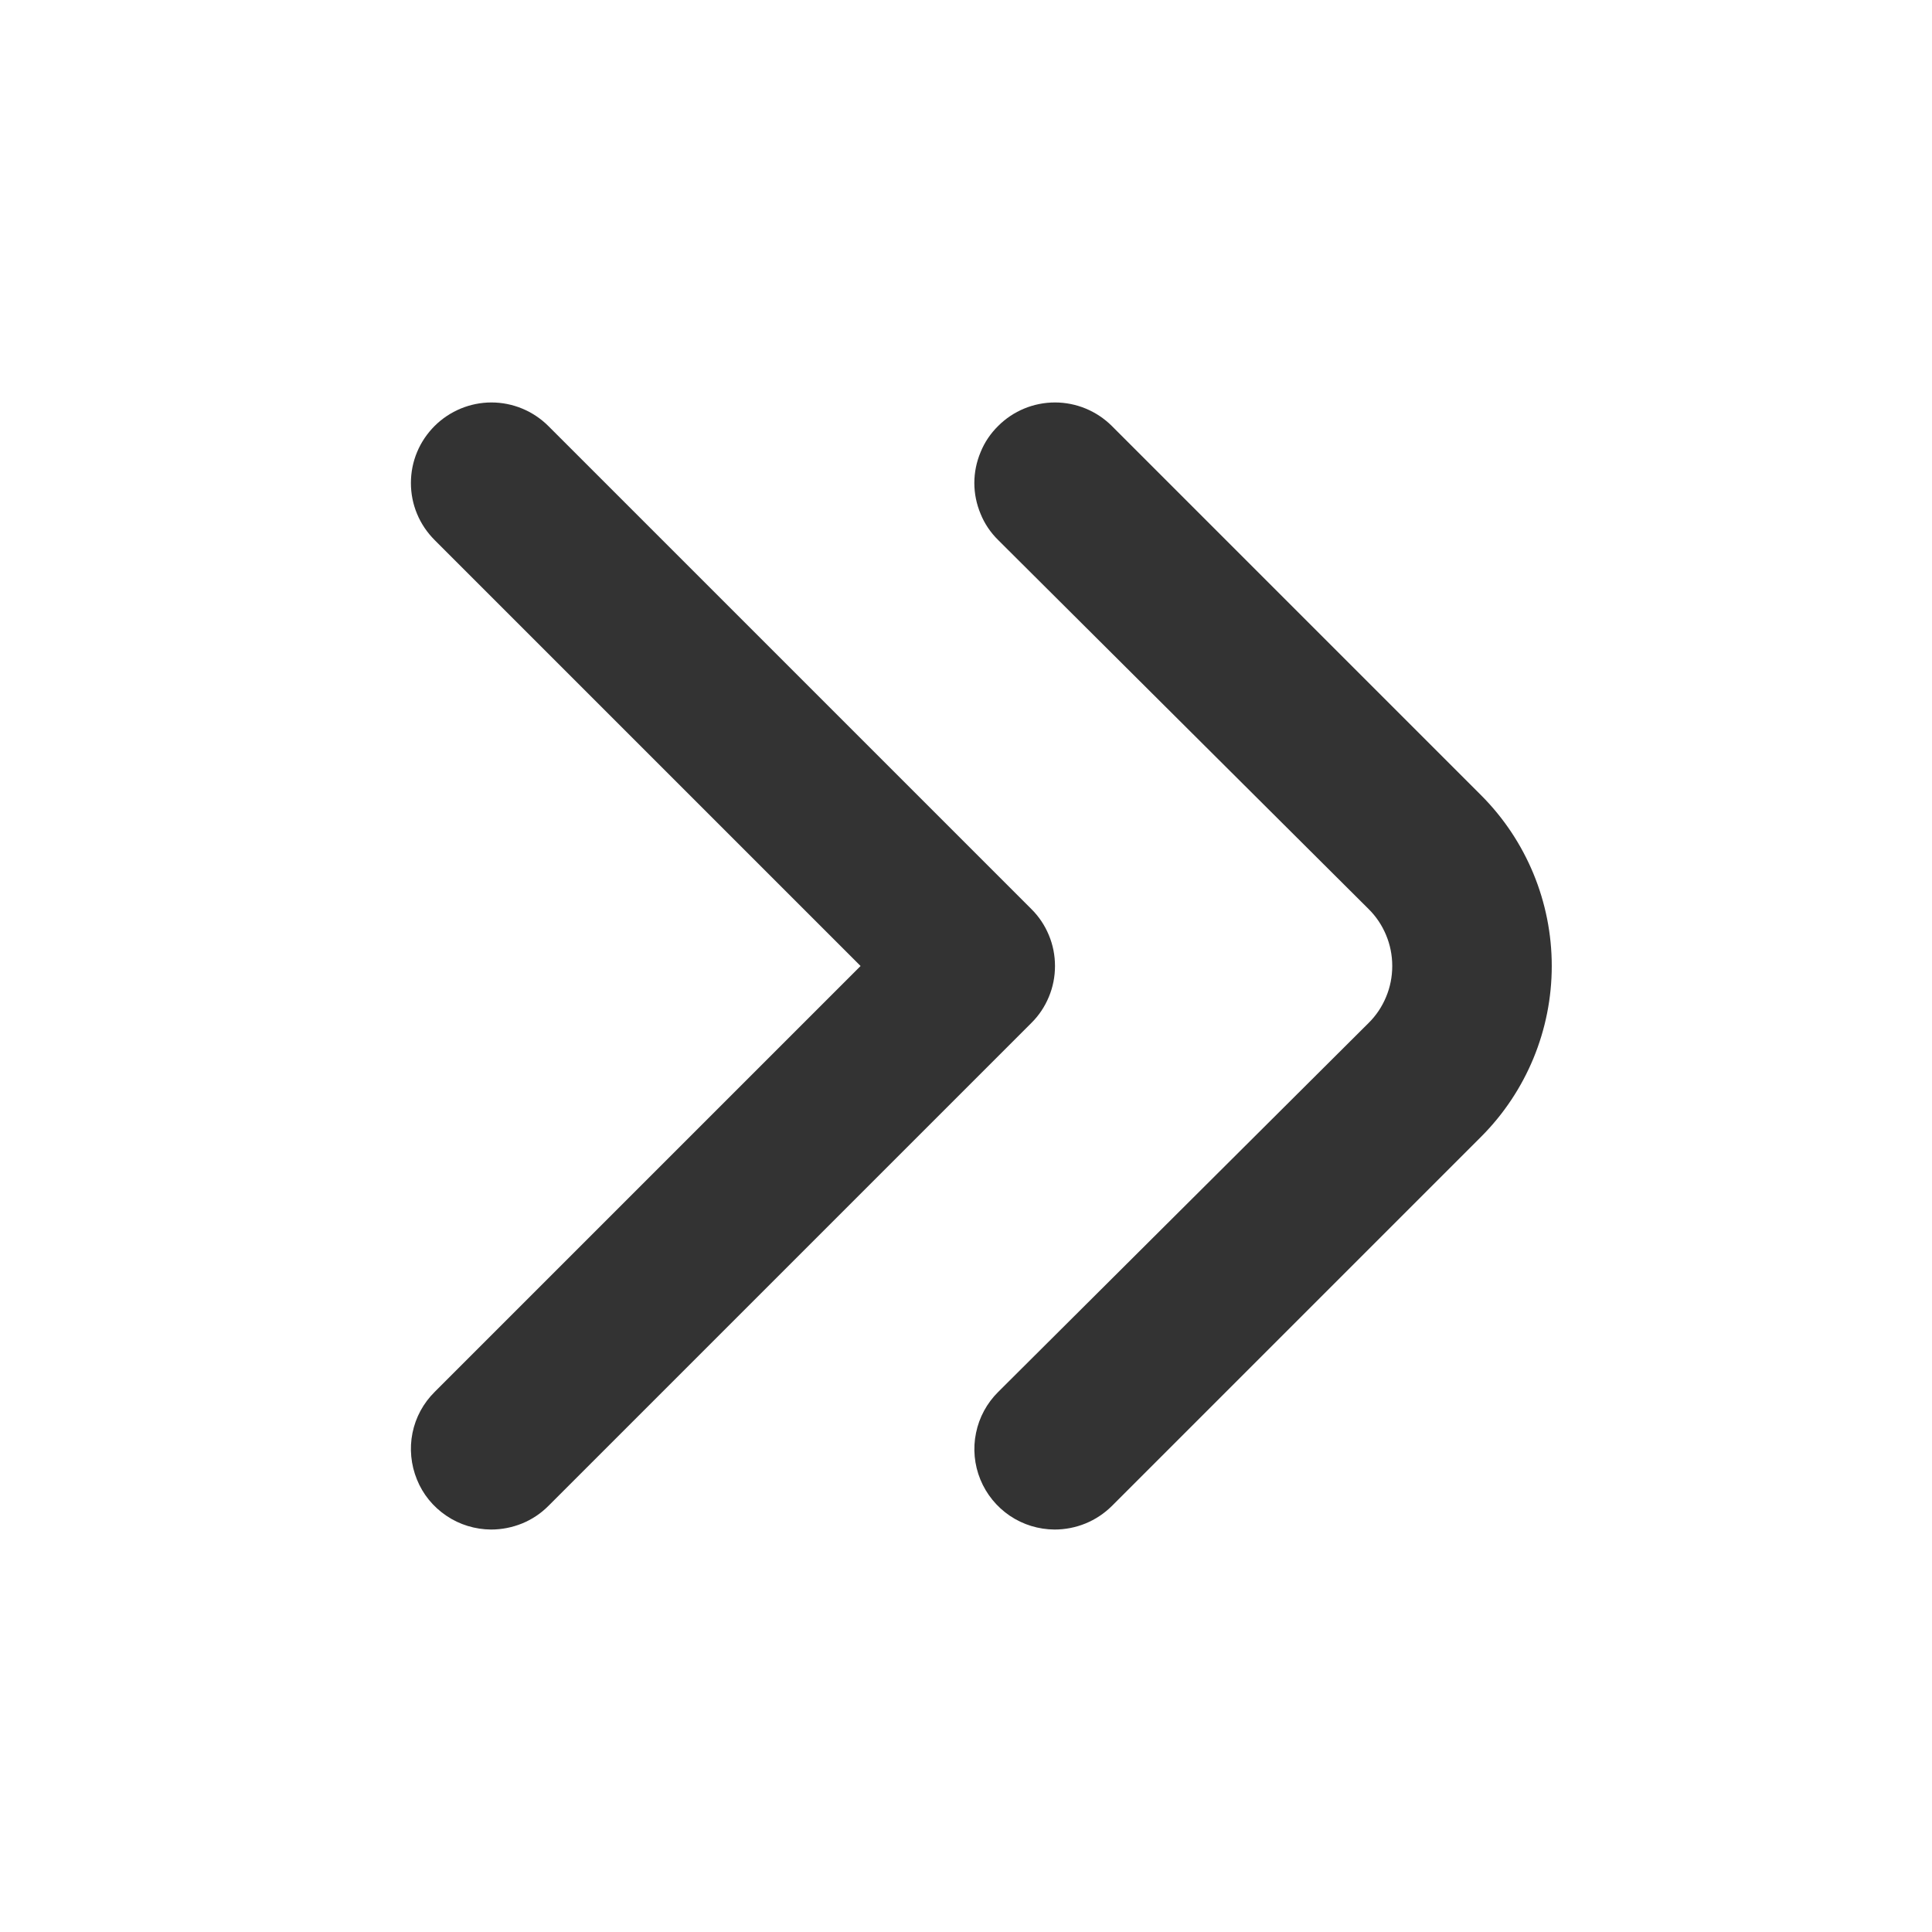 <svg width="16" height="16" viewBox="0 0 16 16" fill="none" xmlns="http://www.w3.org/2000/svg">
  <path d="M8.733 12.667C8.601 12.666 8.473 12.627 8.363 12.553C8.254 12.479 8.169 12.375 8.119 12.253C8.069 12.131 8.056 11.996 8.083 11.867C8.109 11.738 8.173 11.62 8.267 11.527L11.333 8.473C11.396 8.411 11.445 8.338 11.479 8.256C11.513 8.175 11.53 8.088 11.53 8C11.53 7.912 11.513 7.825 11.479 7.744C11.445 7.662 11.396 7.589 11.333 7.527L8.267 4.473C8.204 4.411 8.154 4.338 8.121 4.256C8.087 4.175 8.069 4.088 8.069 4C8.069 3.912 8.087 3.825 8.121 3.744C8.154 3.662 8.204 3.589 8.267 3.527C8.391 3.403 8.56 3.333 8.737 3.333C8.913 3.333 9.082 3.403 9.207 3.527L12.267 6.587C12.641 6.962 12.851 7.47 12.851 8C12.851 8.53 12.641 9.038 12.267 9.413L9.207 12.473C9.144 12.535 9.07 12.584 8.989 12.617C8.908 12.65 8.821 12.667 8.733 12.667Z" fill="#33333380"/>
  <path d="M4.067 12.667C3.935 12.666 3.806 12.627 3.697 12.553C3.587 12.479 3.502 12.375 3.453 12.253C3.403 12.131 3.39 11.996 3.416 11.867C3.442 11.738 3.506 11.62 3.6 11.527L7.127 8L3.6 4.473C3.538 4.411 3.488 4.338 3.454 4.256C3.42 4.175 3.403 4.088 3.403 4C3.403 3.912 3.42 3.825 3.454 3.744C3.488 3.662 3.538 3.589 3.6 3.527C3.725 3.403 3.894 3.333 4.07 3.333C4.246 3.333 4.415 3.403 4.54 3.527L8.54 7.527C8.603 7.589 8.652 7.662 8.686 7.744C8.72 7.825 8.737 7.912 8.737 8C8.737 8.088 8.72 8.175 8.686 8.256C8.652 8.338 8.603 8.411 8.54 8.473L4.54 12.473C4.478 12.535 4.404 12.584 4.323 12.617C4.241 12.65 4.154 12.667 4.067 12.667Z" fill="#33333380"/>
</svg>
